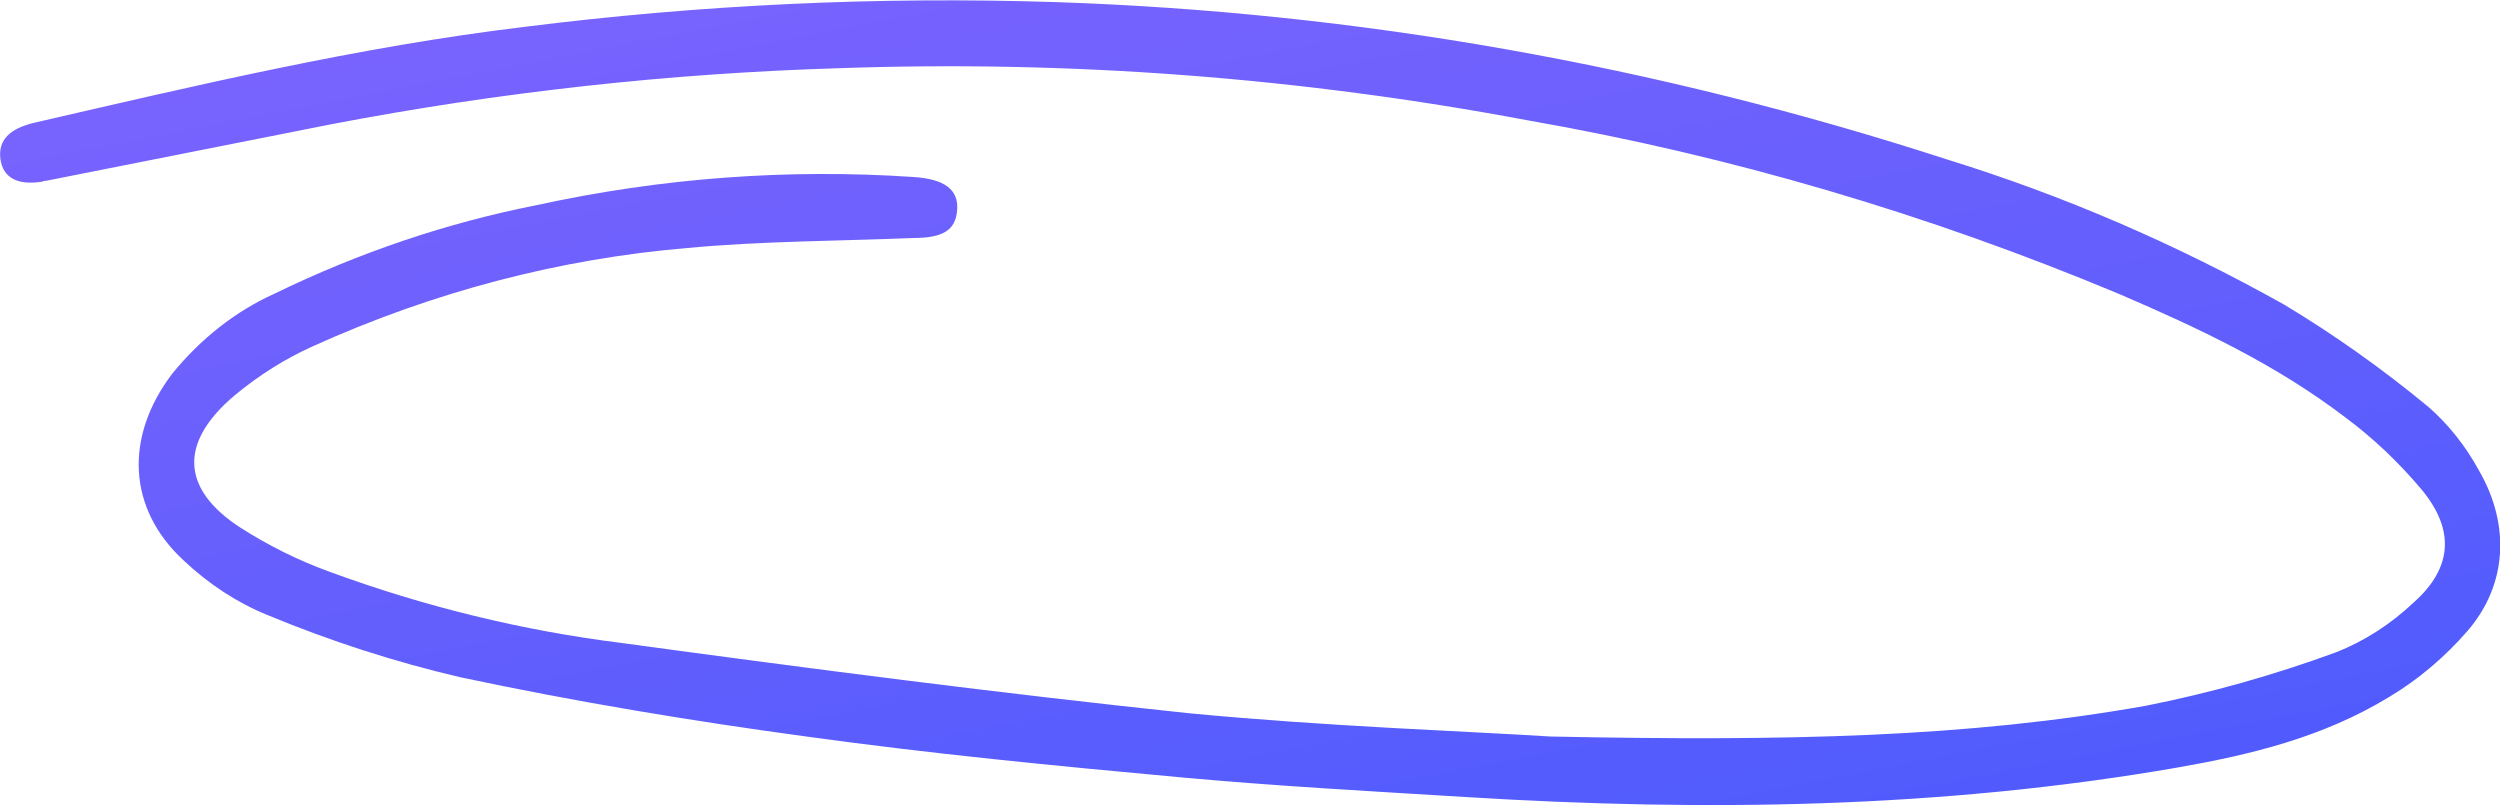<svg width="208" height="67" viewBox="0 0 208 67" fill="none" xmlns="http://www.w3.org/2000/svg">
<g clip-path="url(#clip0_368_4189)">
<path d="M129.015 61.279C148.672 61.676 163.652 61.36 178.527 58.721C183.878 57.662 189.165 56.175 194.355 54.273C196.696 53.354 198.887 51.948 200.83 50.116C204.054 47.243 204.265 44.067 201.446 40.693C199.541 38.433 197.434 36.44 195.163 34.749C189.313 30.289 182.886 27.288 176.401 24.497C160.397 17.795 143.905 12.947 127.148 10.019C108.179 6.45 88.981 4.997 69.794 5.675C55.635 6.104 41.515 7.664 27.526 10.345L3.847 15.04C3.741 15.04 3.645 15.04 3.539 15.11C1.471 15.448 0.249 14.794 0.037 13.241C-0.175 11.688 0.768 10.696 2.885 10.205C16.355 7.099 29.883 3.888 43.584 2.242C58.285 0.387 73.069 -0.303 87.844 0.175C112.895 1.014 137.778 5.407 161.988 13.265C171.635 16.246 181.036 20.295 190.073 25.362C194.223 27.857 198.225 30.697 202.052 33.862C203.721 35.315 205.156 37.128 206.286 39.21C208.855 43.694 208.595 48.645 205.324 52.463C203.396 54.683 201.203 56.537 198.819 57.962C193.268 61.36 187.197 62.808 181.096 63.871C161.507 67.269 141.831 67.537 122.106 66.323C114.111 65.832 106.115 65.4 98.139 64.665C87.805 63.719 77.472 62.715 67.177 61.29C57.516 59.983 47.856 58.383 38.264 56.339C32.831 55.067 27.479 53.339 22.244 51.167C19.716 50.136 17.351 48.592 15.249 46.601C10.601 42.293 10.351 36.326 14.335 31.083C16.727 28.153 19.616 25.89 22.802 24.451C29.851 21.015 37.192 18.536 44.691 17.059C55.007 14.807 65.505 14.023 75.971 14.724C78.578 14.888 79.762 15.764 79.636 17.468C79.511 19.173 78.424 19.803 75.961 19.803C69.707 20.06 63.453 20.049 57.199 20.633C46.541 21.529 36.046 24.282 26.035 28.806C23.73 29.842 21.539 31.219 19.511 32.905C14.883 36.816 15.056 40.669 19.973 43.881C22.33 45.388 24.801 46.616 27.353 47.547C35.313 50.477 43.487 52.471 51.763 53.502C67.456 55.639 83.177 57.682 98.909 59.34C110.474 60.45 122.077 60.835 129.015 61.279Z" fill="url(#paint0_linear_368_4189)"/>
</g>
<defs>
<linearGradient id="paint0_linear_368_4189" x1="-53.728" y1="-39.559" x2="-24.994" y2="107.288" gradientUnits="userSpaceOnUse">
<stop stop-color="#9368FE"/>
<stop offset="1" stop-color="#4F5BFD"/>
</linearGradient>
<clipPath id="clip0_368_4189">
<rect width="208" height="67" fill="white"/>
</clipPath>
</defs>
</svg>
